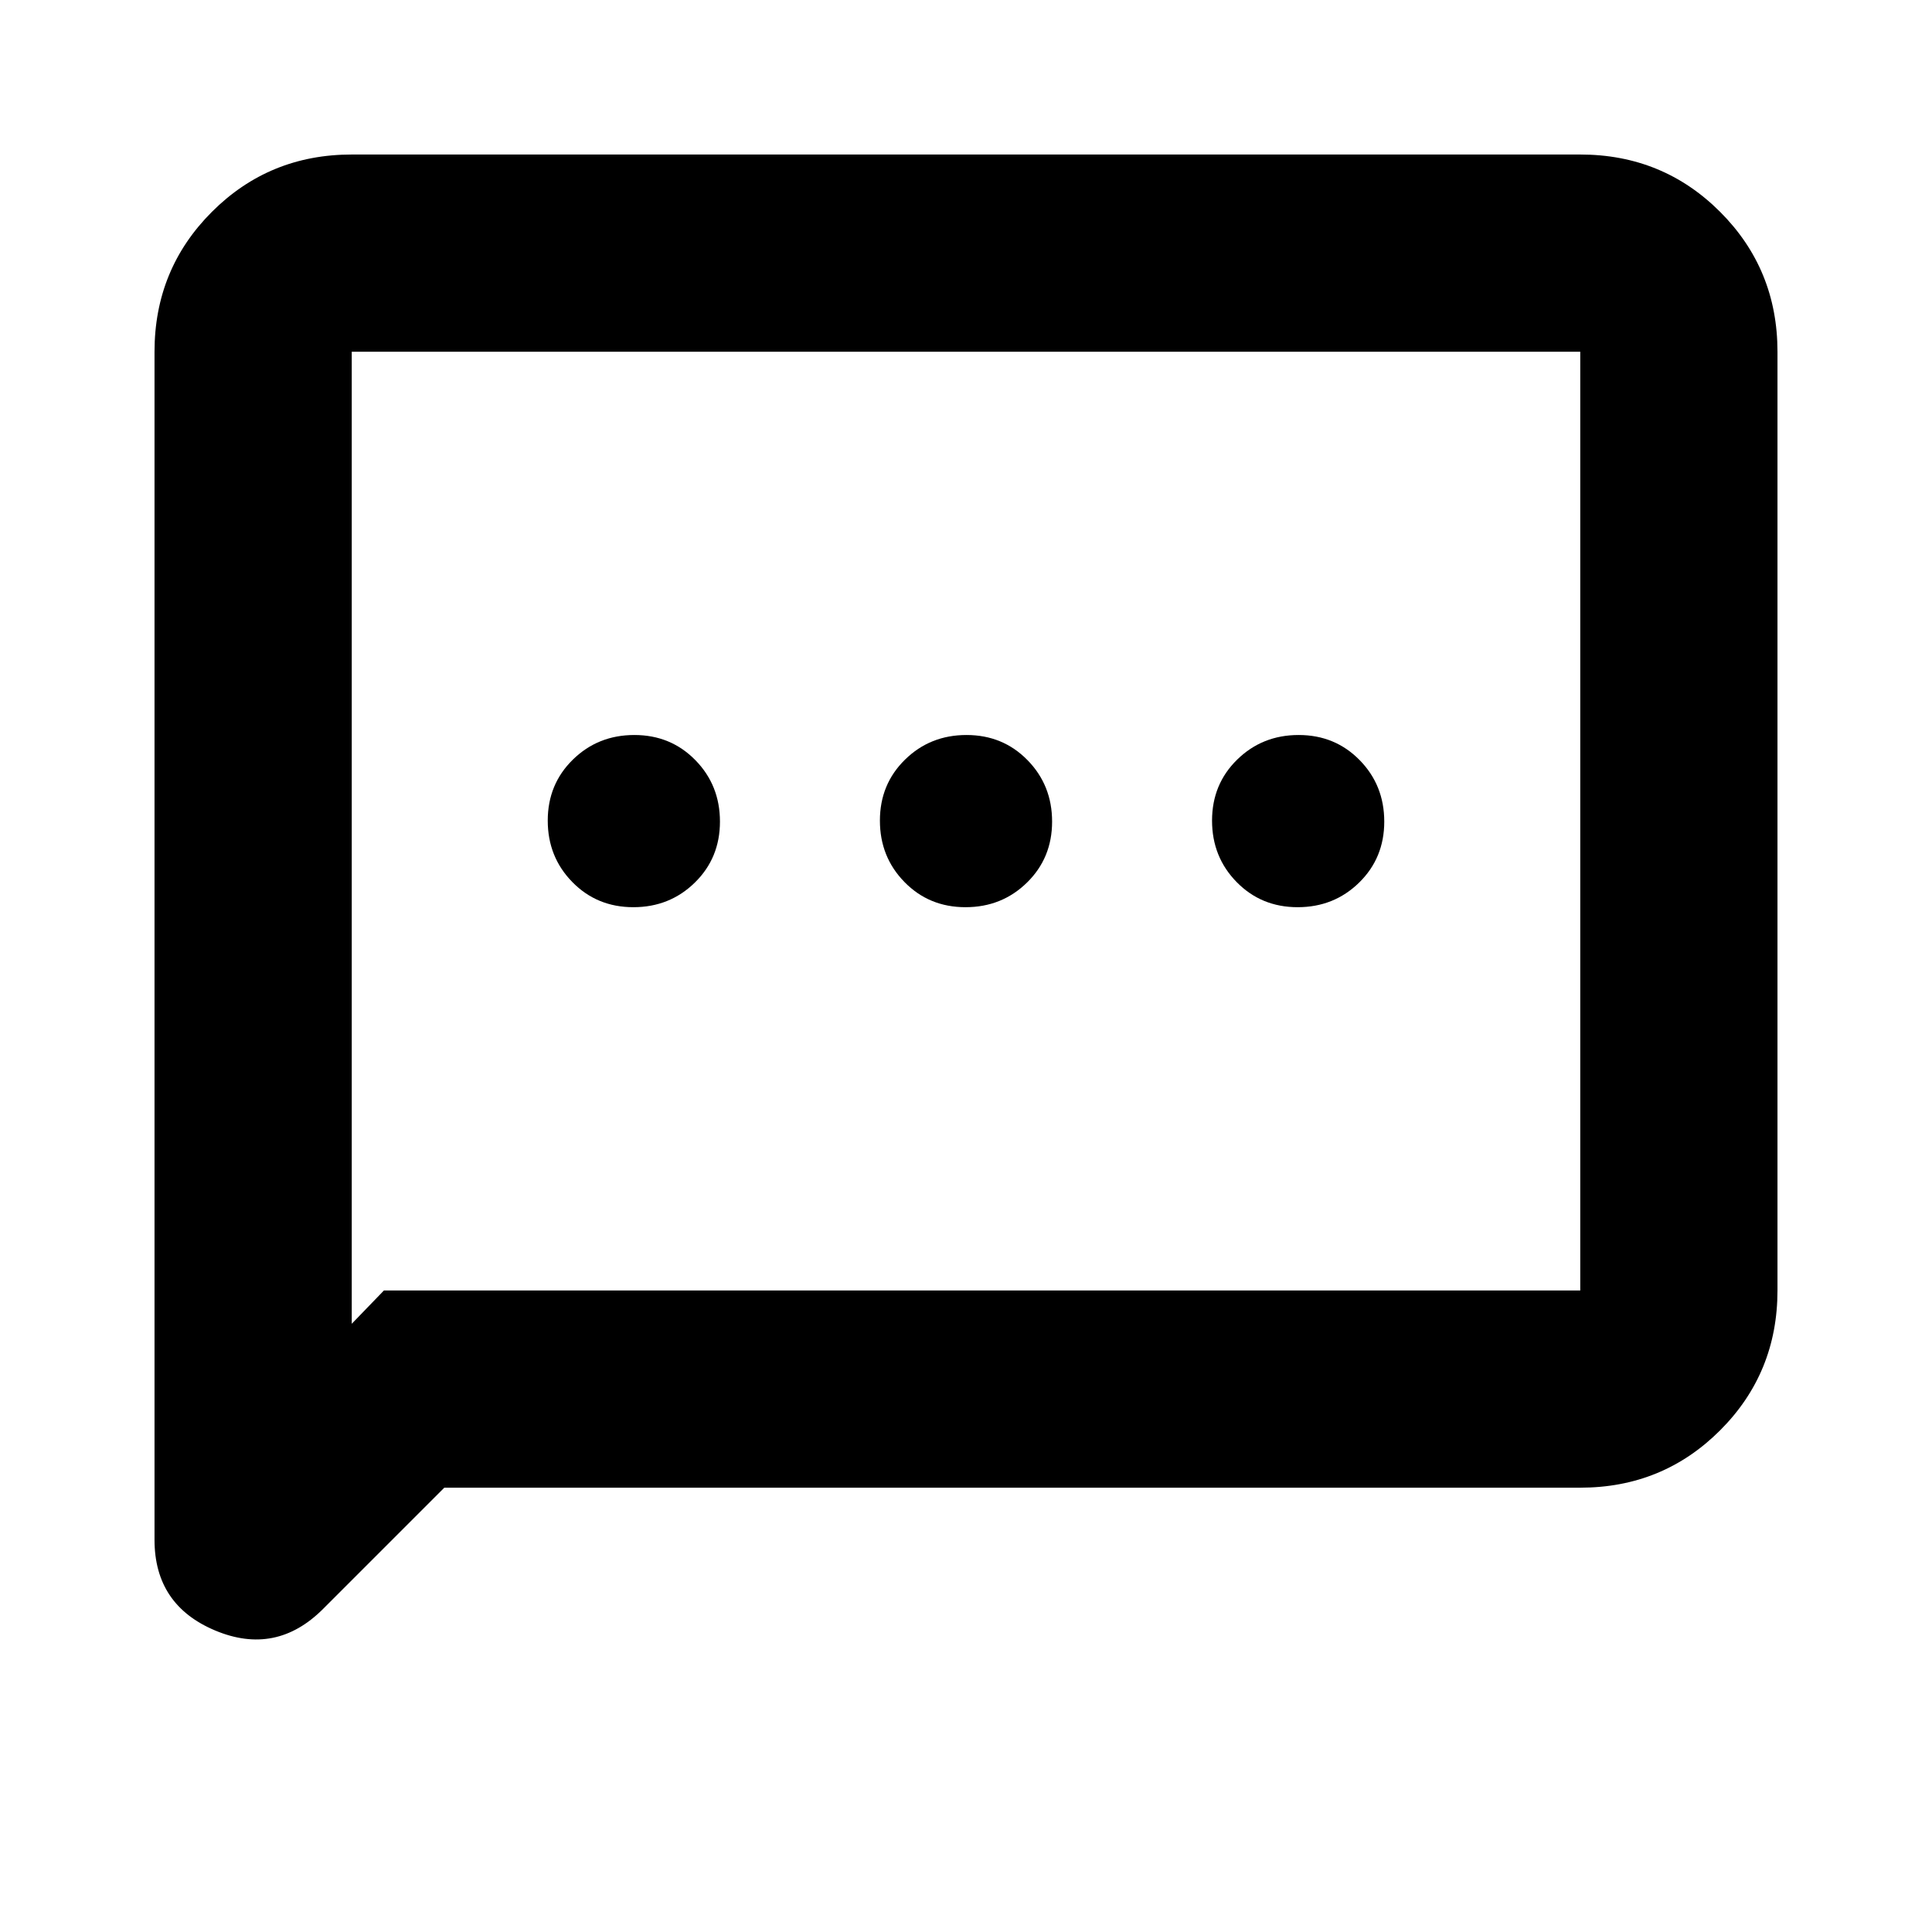 <svg xmlns="http://www.w3.org/2000/svg" height="20" viewBox="0 -960 960 960" width="20"><path d="M314.71-509.22q18.07 0 30.55-12.23 12.48-12.22 12.48-30.3t-12.23-30.55q-12.23-12.48-30.3-12.48-18.08 0-30.56 12.23-12.48 12.22-12.48 30.3t12.23 30.55q12.23 12.48 30.31 12.48Zm165.04 0q18.08 0 30.55-12.23 12.48-12.22 12.48-30.3t-12.23-30.55q-12.22-12.48-30.3-12.48t-30.55 12.23q-12.48 12.22-12.48 30.3t12.23 30.55q12.22 12.48 30.3 12.48Zm165.04 0q18.08 0 30.56-12.23 12.48-12.22 12.48-30.3T675.6-582.3q-12.23-12.48-30.31-12.48-18.07 0-30.55 12.23-12.48 12.22-12.48 30.3t12.23 30.55q12.23 12.48 30.3 12.48ZM220.78-220.78l-60.27 60.27q-23.34 23.34-53.53 10.72-30.2-12.63-30.2-45.08v-590.35q0-41 28.5-69.5t69.5-28.5h610.44q41 0 69.5 28.5t28.5 69.5v466.44q0 41-28.5 69.5t-69.5 28.5H220.78Zm-30-98h594.44v-466.44H174.78v483l16-16.56Zm-16 0v-466.44 466.44Z"/></svg>